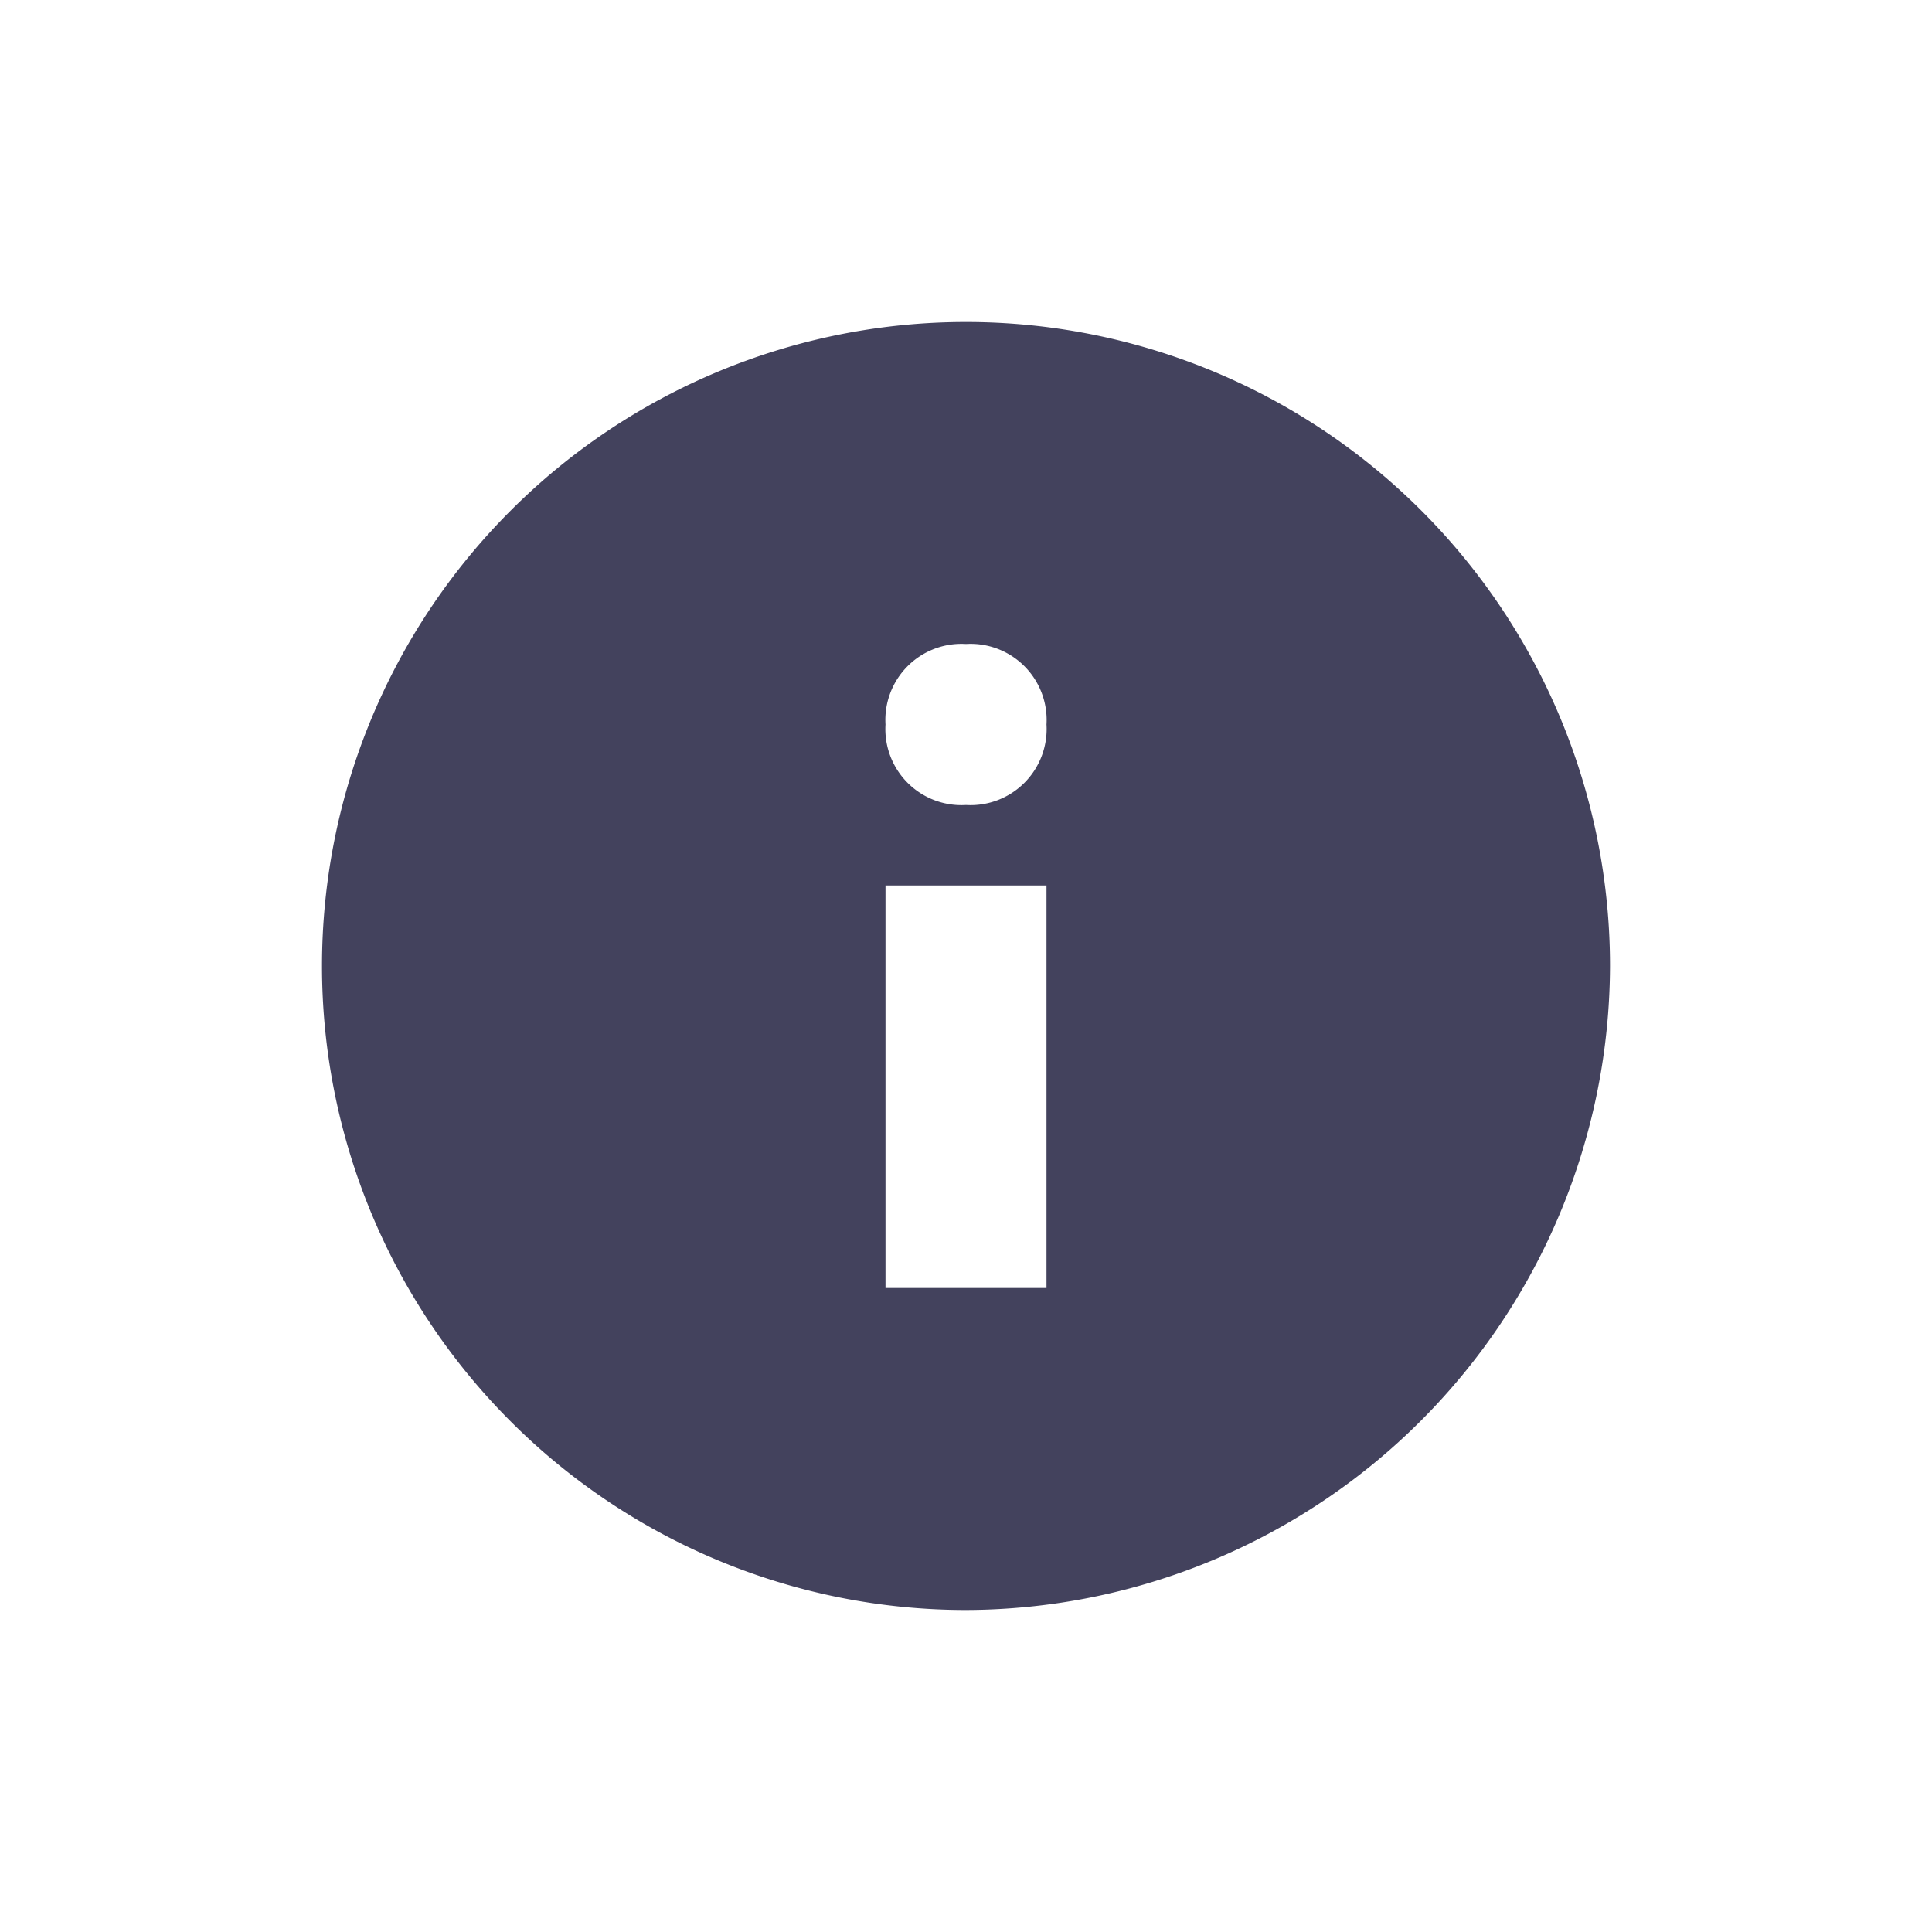<svg xmlns="http://www.w3.org/2000/svg" width="24" height="24" viewBox="0 0 24 24">
  <g id="Group_117" data-name="Group 117" transform="translate(0)">
    <rect id="Rectangle_952" data-name="Rectangle 952" width="24" height="24" fill="none"/>
    <g id="alert-circle-exc" transform="translate(4 4)">
      <path id="Path_257" data-name="Path 257" d="M8,16a8,8,0,1,1,8-8A8.024,8.024,0,0,1,8,16ZM8,4A.945.945,0,0,0,7,5,.945.945,0,0,0,8,6,.945.945,0,0,0,9,5,.945.945,0,0,0,8,4ZM9,7H7v5H9Z" fill="#43425d"/>
    </g>
  </g>
</svg>
